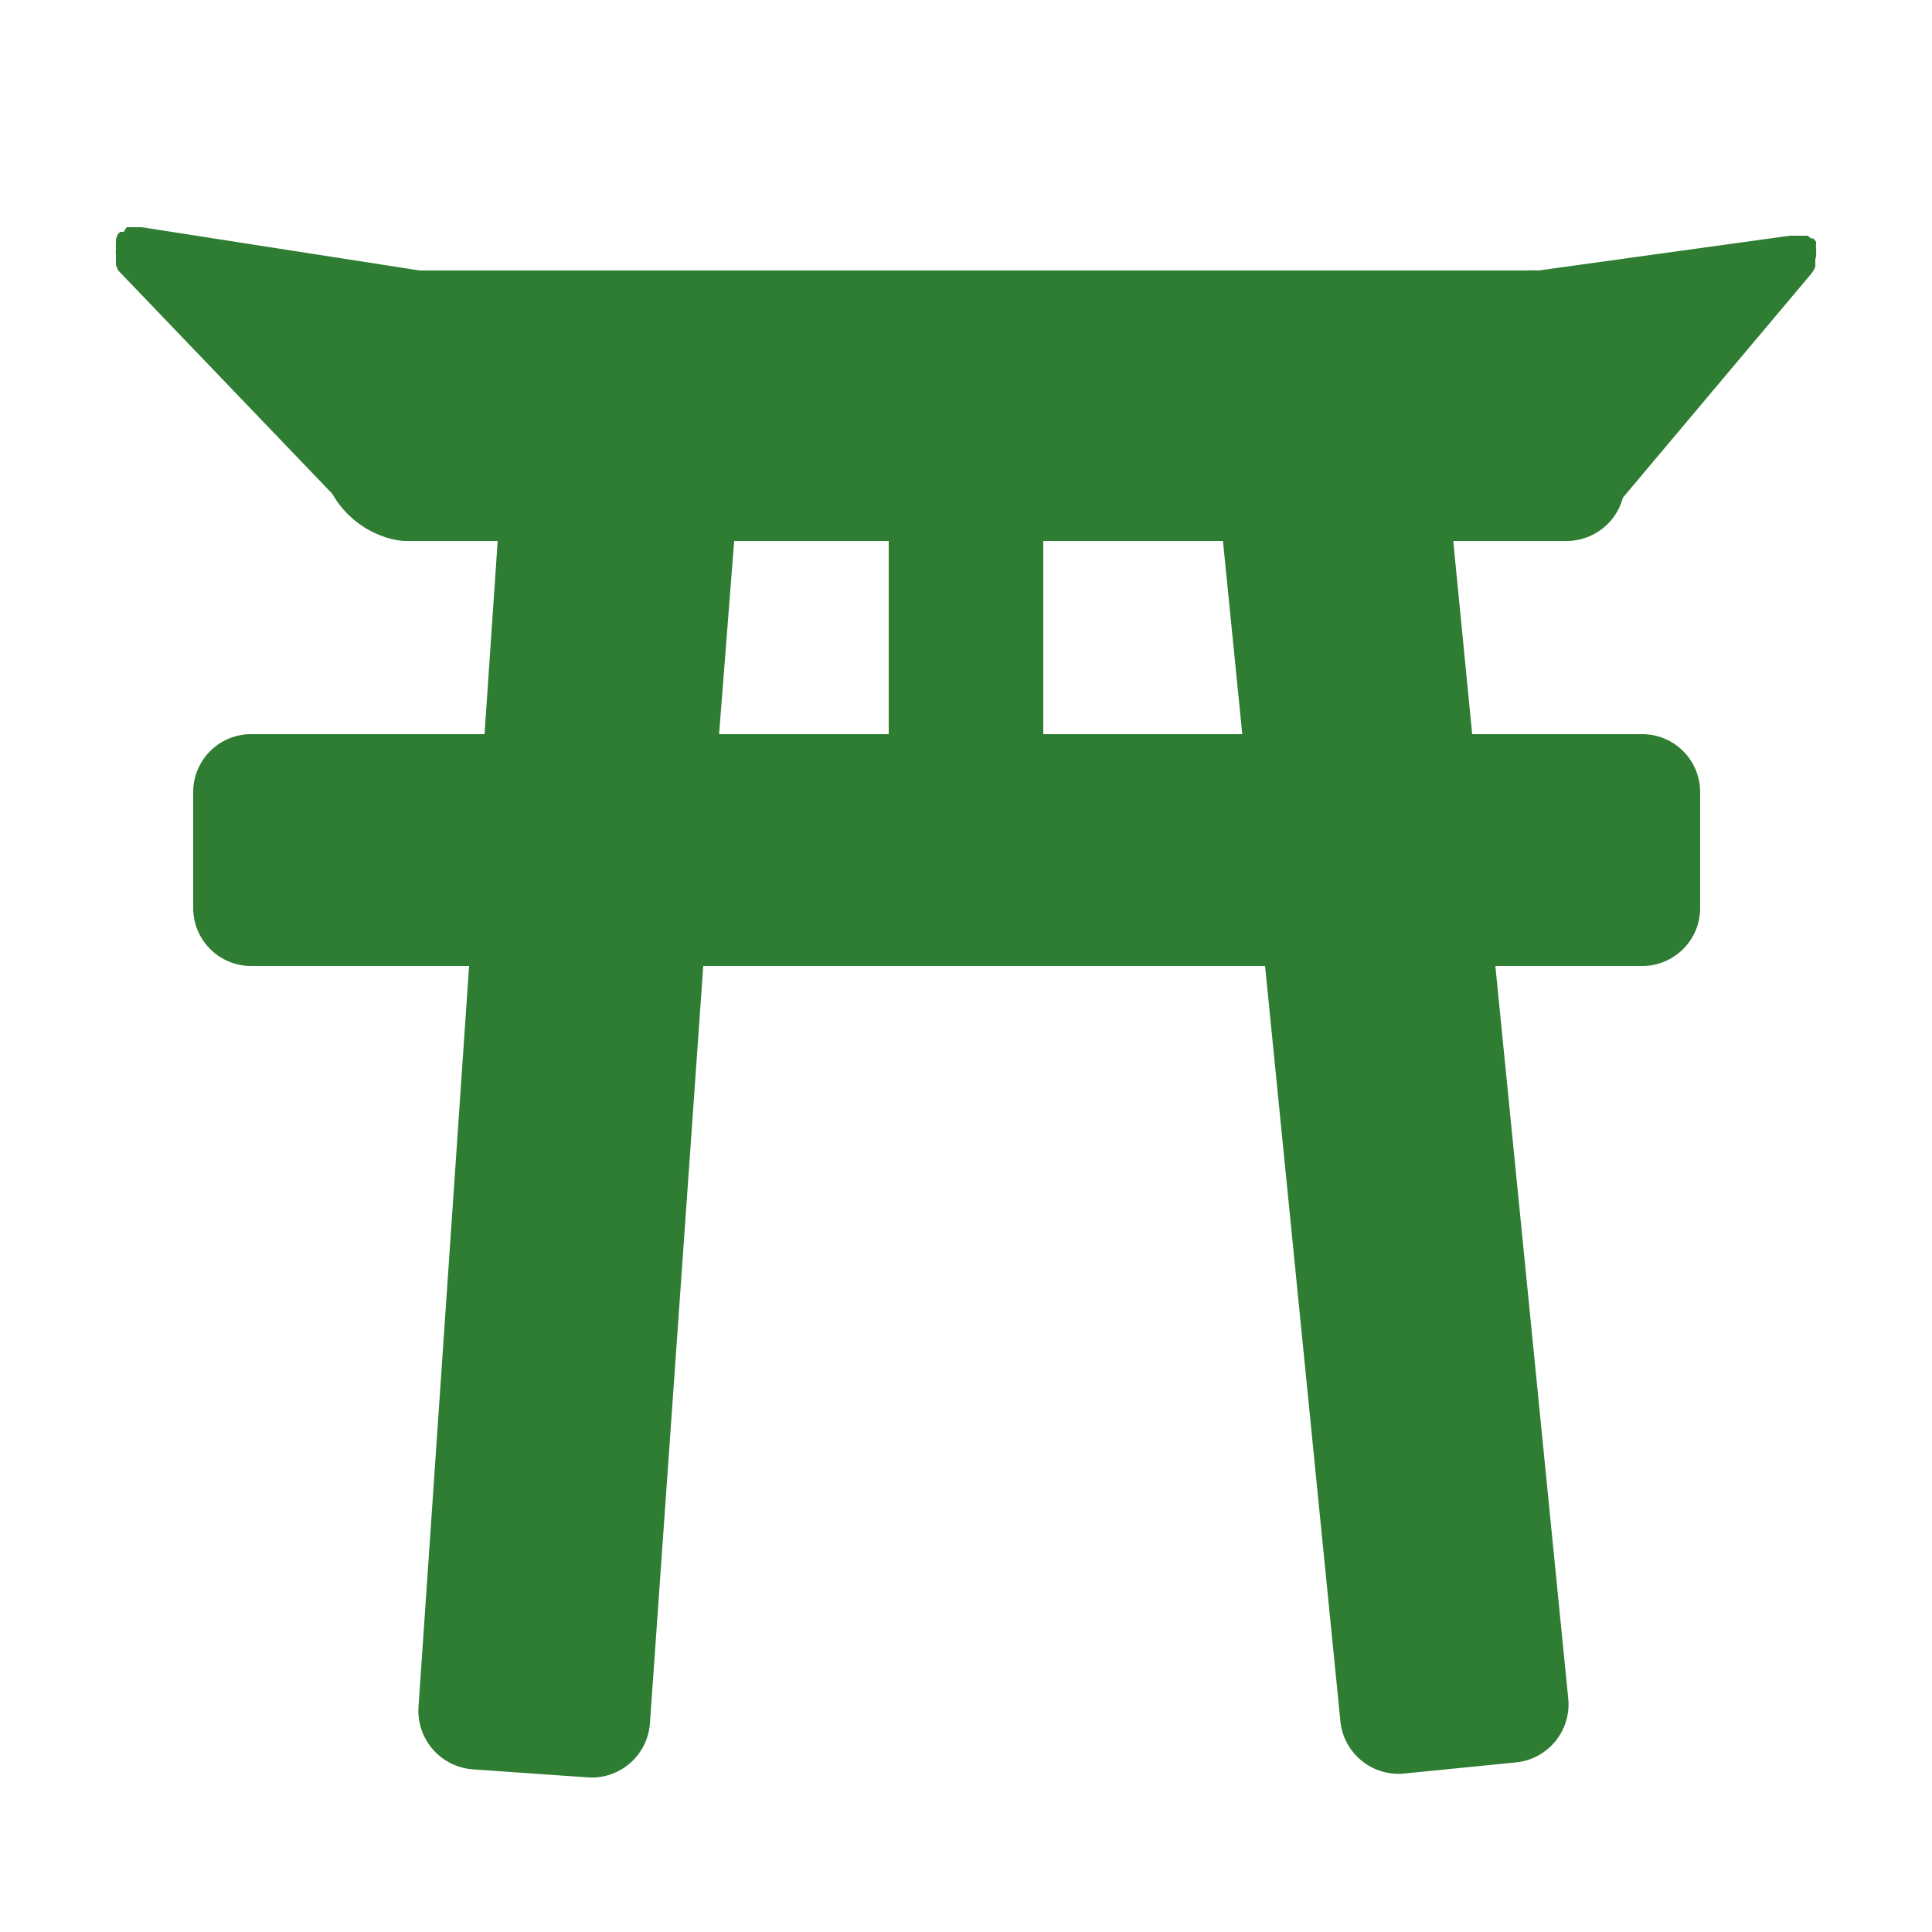 <svg id="レイヤー_1" data-name="レイヤー 1" xmlns="http://www.w3.org/2000/svg" viewBox="0 0 50 50"><defs><style>.cls-1{fill:#2e7d32;}</style></defs><path class="cls-1" d="M47,6.63a.49.49,0,0,0,0-.12.24.24,0,0,0,0-.08.42.42,0,0,1,0-.1l0-.07-.07-.09-.06,0-.09-.07-.08,0-.1,0h-.28L39.82,7a3.11,3.11,0,0,0-.32,0H10.86L3.66,5.88H3.49l-.1,0-.11,0L3.2,6,3.11,6l-.06.06L3,6.19l0,.08a.42.42,0,0,0,0,.1.31.31,0,0,0,0,.08.49.49,0,0,0,0,.12v.08s0,.09,0,.14,0,0,0,.06A.8.8,0,0,0,3.06,7L8.6,12.78a2.46,2.46,0,0,0,1.5,1.16,1.76,1.76,0,0,0,.4.06h2.38l-.34,5h-6A1.5,1.5,0,0,0,5,20.5v3A1.5,1.5,0,0,0,6.5,25h5.64L10.83,44.19a1.52,1.52,0,0,0,1.4,1.6l3,.21a1.51,1.51,0,0,0,1.59-1.4L18.2,25H32.74l1.95,19.55a1.51,1.51,0,0,0,1.64,1.35l2.91-.29A1.51,1.51,0,0,0,40.59,44L38.7,25h3.8A1.5,1.5,0,0,0,44,23.5v-3A1.5,1.5,0,0,0,42.5,19H38.1l-.49-5H40.5A1.51,1.51,0,0,0,42,12.88l4.87-5.79a.72.72,0,0,0,.11-.19s0,0,0-.06l0-.13S47,6.65,47,6.63ZM23,19H18.61L19,14H23Zm9.15,0H27V14h4.65Z"/></svg>